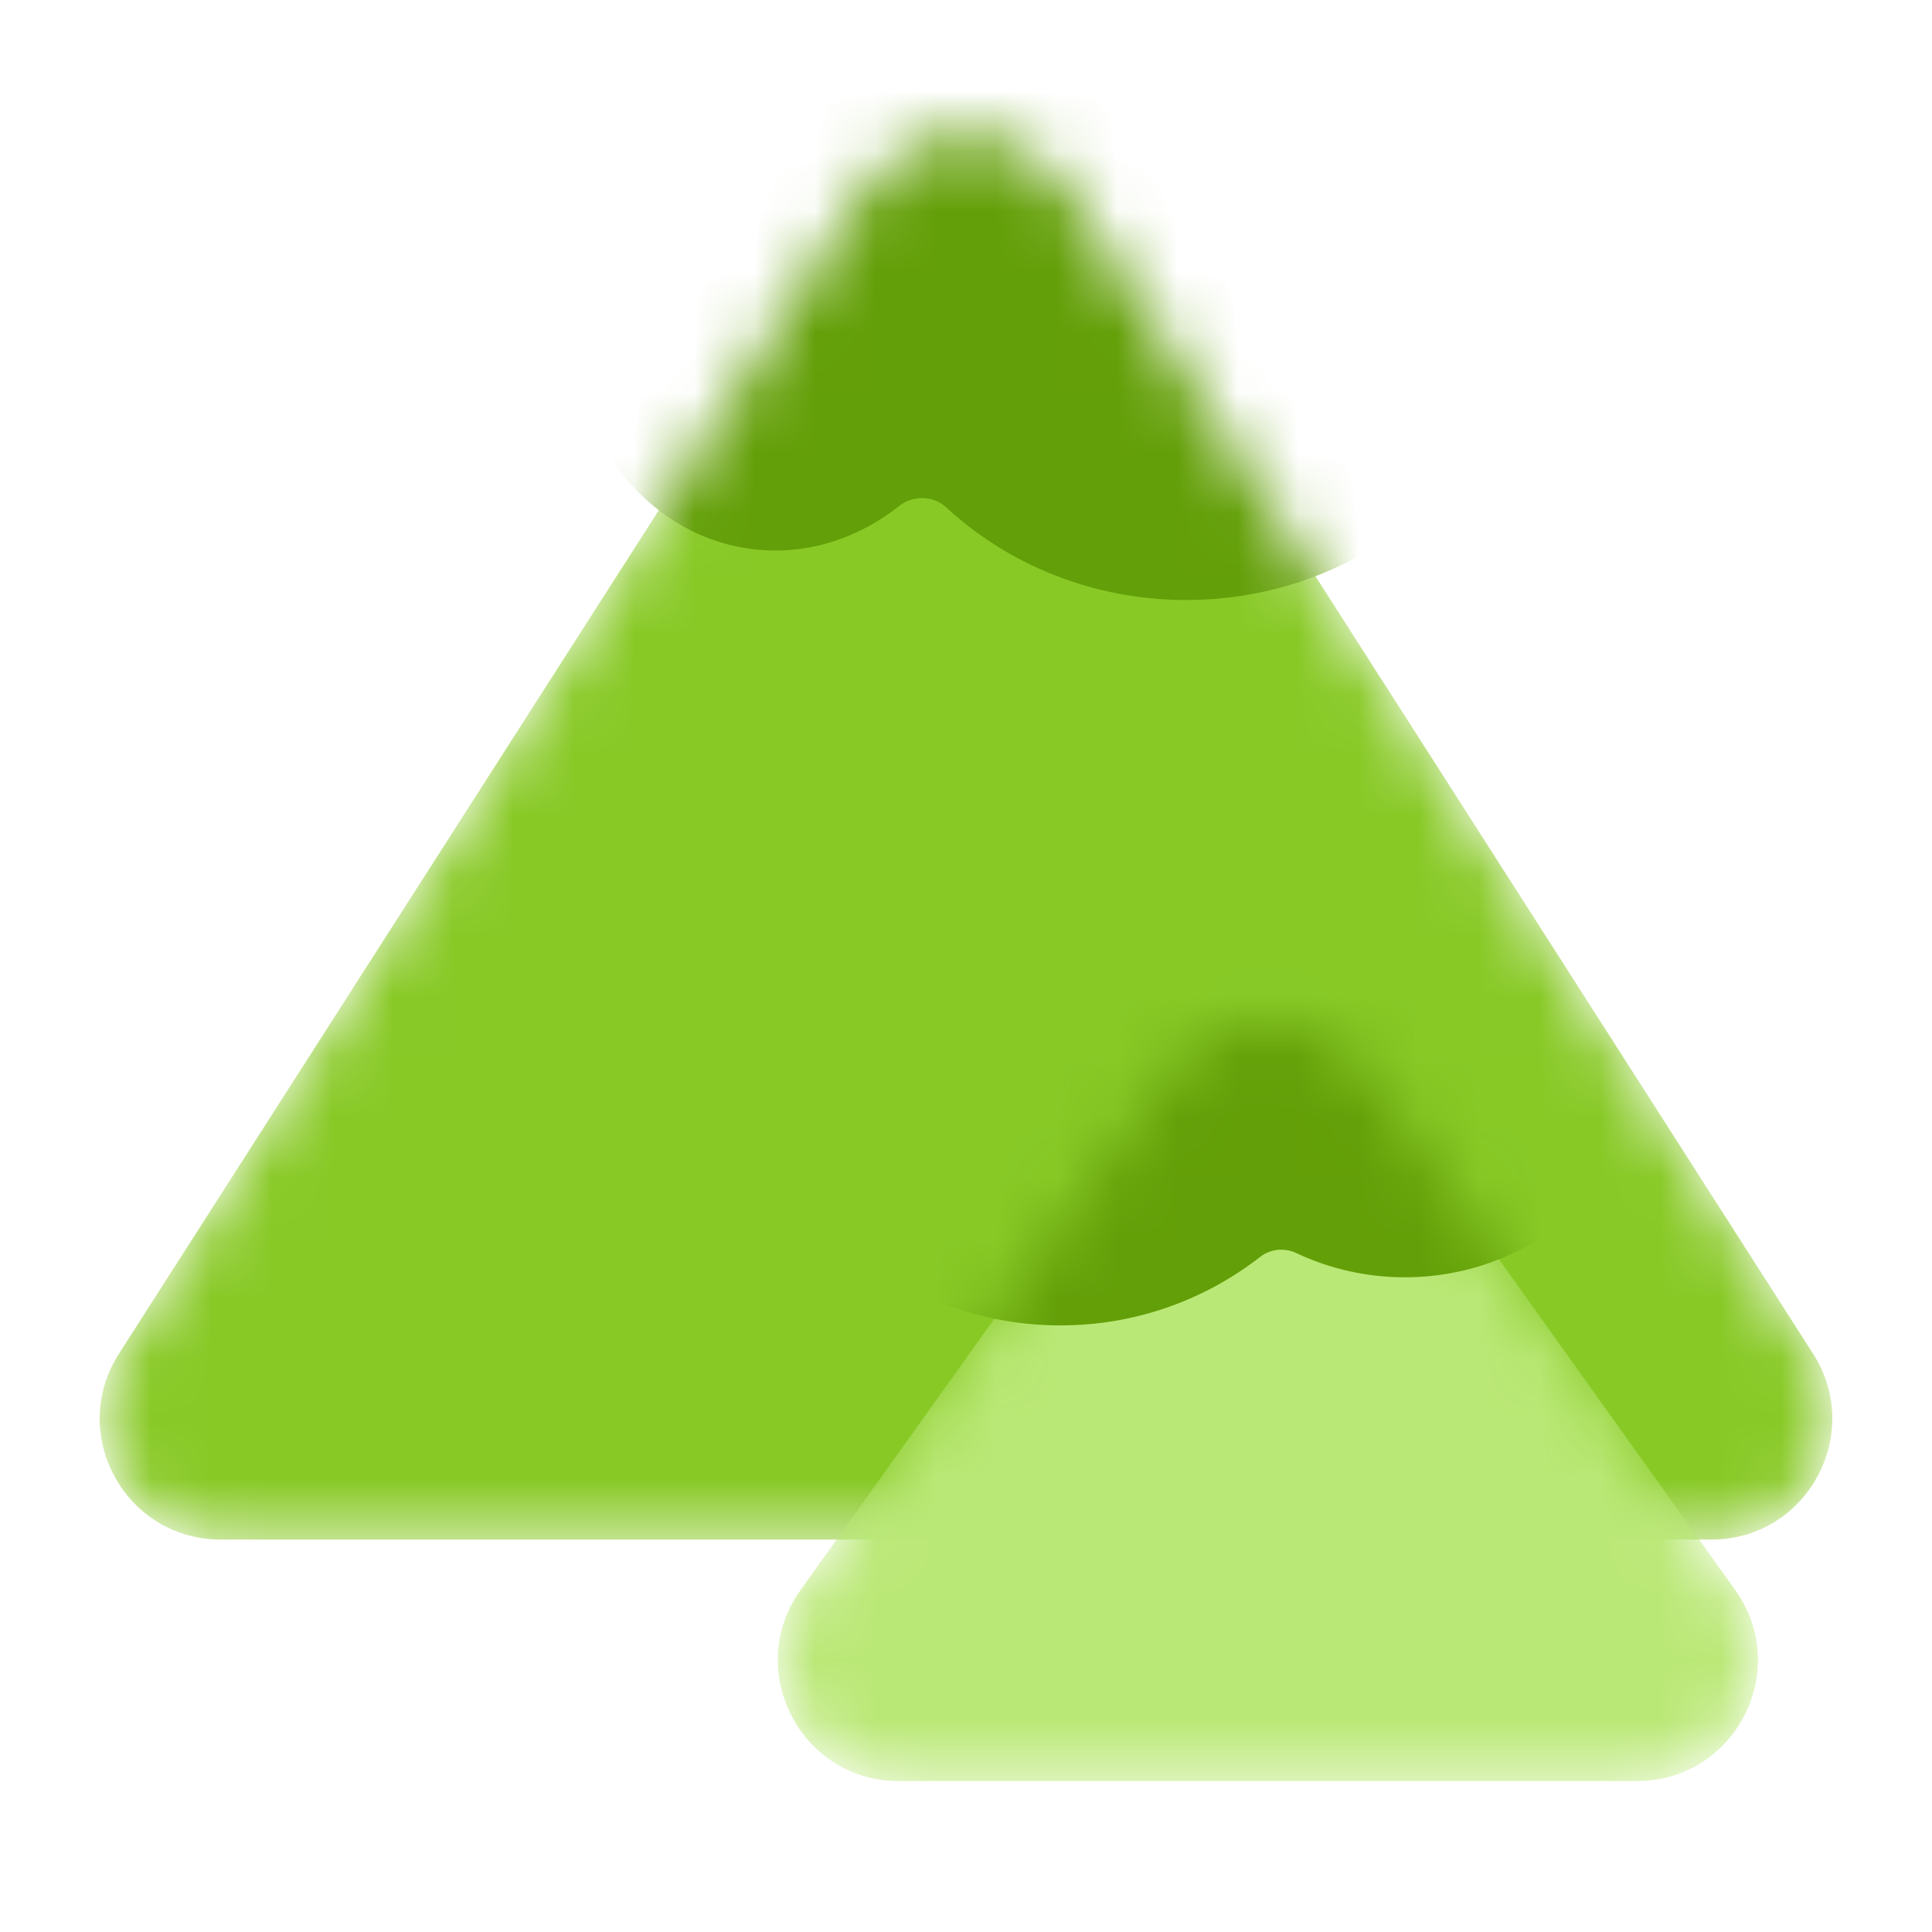 <svg width="32" height="32" viewBox="0 0 32 32" fill="none" xmlns="http://www.w3.org/2000/svg">
<mask id="mask0_1593_21514" style="mask-type:alpha" maskUnits="userSpaceOnUse" x="1" y="2" width="30" height="24">
<path d="M14.316 3.132C15.102 1.903 16.898 1.903 17.684 3.132L30.03 22.422C30.882 23.753 29.926 25.5 28.346 25.5H3.655C2.074 25.5 1.118 23.753 1.97 22.422L14.316 3.132Z" fill="#8FD821"/>
</mask>
<g mask="url(#mask0_1593_21514)">
<path d="M14.316 3.132C15.102 1.903 16.898 1.903 17.684 3.132L30.03 22.422C30.882 23.753 29.926 25.5 28.346 25.5H3.655C2.074 25.5 1.118 23.753 1.97 22.422L14.316 3.132Z" fill="#88C926"/>
<path d="M19.649 -0.844C22.794 -0.844 25.344 1.57 25.344 4.547C25.344 7.524 22.794 9.937 19.649 9.938C18.102 9.938 16.699 9.352 15.673 8.404C15.458 8.205 15.12 8.201 14.891 8.382C14.213 8.918 13.376 9.195 12.505 9.1C10.575 8.888 9.206 6.929 9.448 4.725C9.69 2.52 11.451 0.905 13.381 1.116C13.742 1.156 14.084 1.257 14.399 1.41C14.65 1.531 14.963 1.474 15.139 1.257C16.18 -0.02 17.813 -0.844 19.649 -0.844Z" fill="#639F08"/>
</g>
<mask id="mask1_1593_21514" style="mask-type:alpha" maskUnits="userSpaceOnUse" x="12" y="16" width="18" height="14">
<path d="M19.372 17.779C20.17 16.662 21.83 16.662 22.628 17.779L28.741 26.337C29.687 27.661 28.74 29.5 27.114 29.5H14.886C13.26 29.5 12.313 27.661 13.259 26.337L19.372 17.779Z" fill="#B7EE64"/>
</mask>
<g mask="url(#mask1_1593_21514)">
<path d="M19.372 17.779C20.17 16.662 21.83 16.662 22.628 17.779L28.741 26.337C29.687 27.661 28.74 29.5 27.114 29.5H14.886C13.26 29.5 12.313 27.661 13.259 26.337L19.372 17.779Z" fill="#BAE876"/>
<path d="M17.564 11.172C19.065 11.172 20.422 11.786 21.399 12.775C21.551 12.929 21.779 12.982 21.984 12.916C22.389 12.788 22.82 12.719 23.268 12.719C25.598 12.719 27.486 14.607 27.486 16.938C27.486 19.267 25.598 21.156 23.268 21.156C22.625 21.156 22.016 21.012 21.471 20.755C21.276 20.662 21.043 20.685 20.872 20.818C19.959 21.529 18.811 21.953 17.564 21.953C14.587 21.953 12.174 19.54 12.174 16.562C12.174 13.585 14.587 11.172 17.564 11.172Z" fill="#639F08"/>
</g>
</svg>
